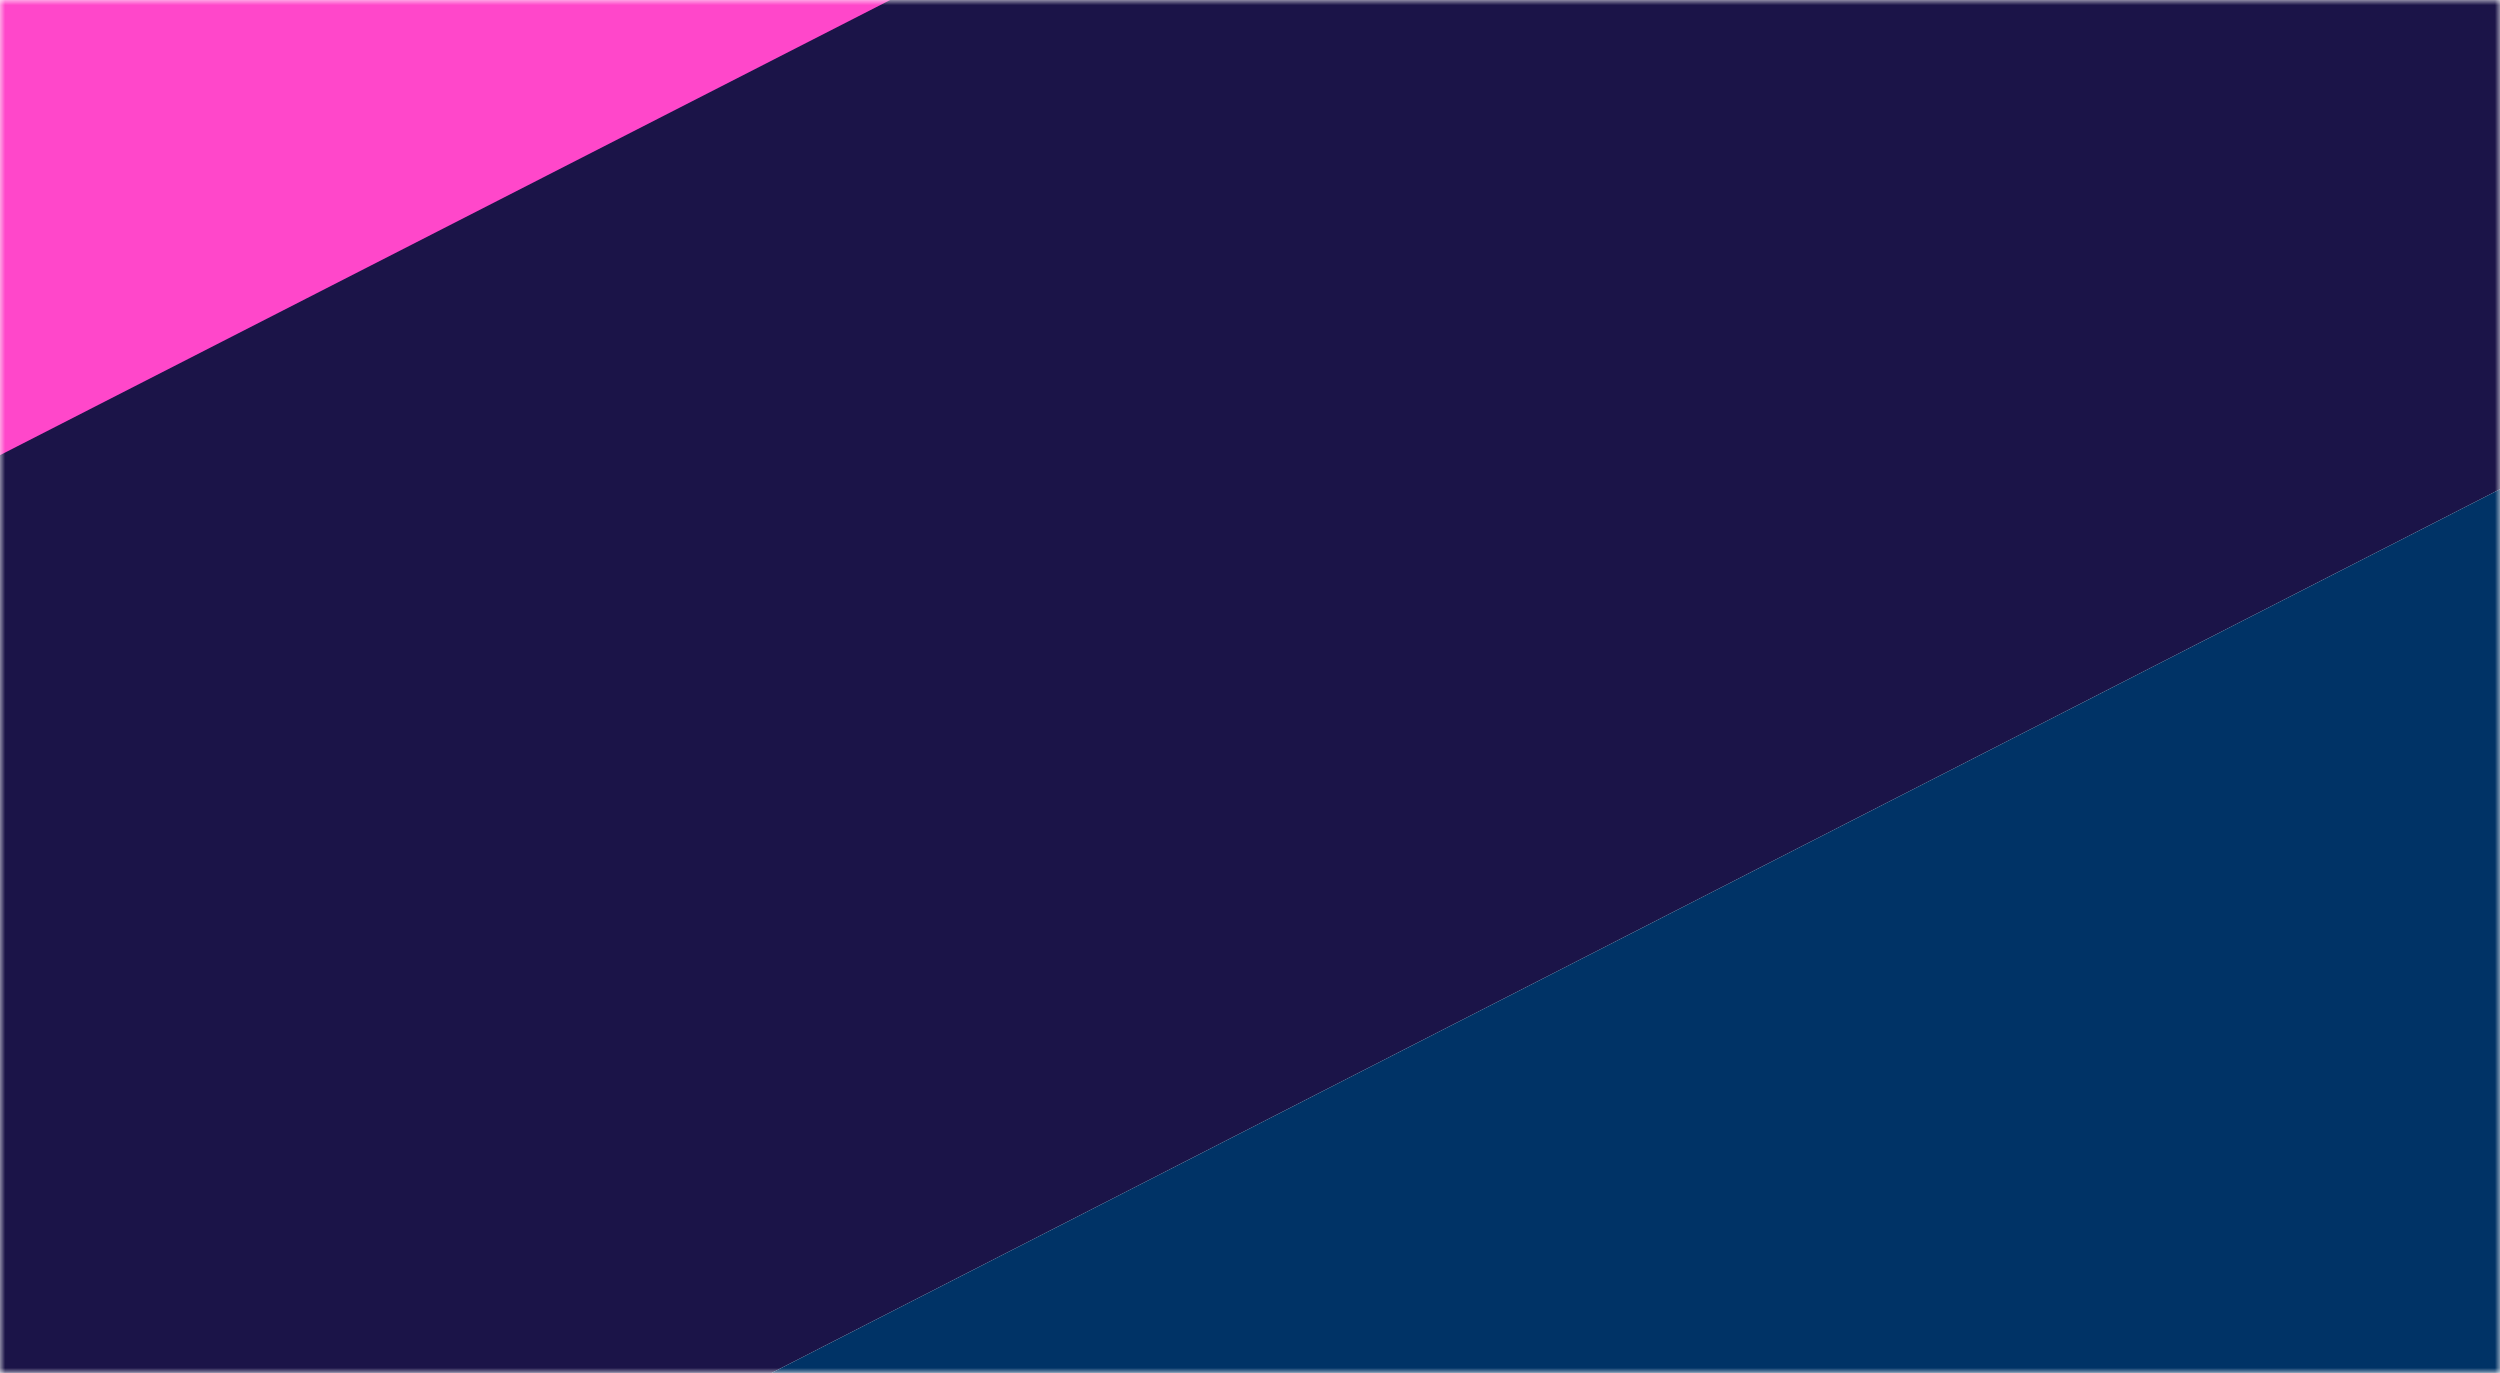 <svg width="244" height="134" viewBox="0 0 244 134" fill="none" xmlns="http://www.w3.org/2000/svg">
<mask id="mask0_1_24" style="mask-type:alpha" maskUnits="userSpaceOnUse" x="0" y="0" width="244" height="134">
<rect x="1" y="1" width="242" height="132" fill="#141042" stroke="black" stroke-width="2"/>
</mask>
<g mask="url(#mask0_1_24)">
<path d="M-103 11.938L170.688 -128L205.65 -59.623L-68.039 80.315L-103 11.938Z" fill="#FF47CA"/>
<rect x="-45.253" y="67.561" width="307.389" height="114.04" transform="rotate(-27.081 -45.253 67.561)" fill="#1B1448"/>
<rect x="6.664" y="169.099" width="307.389" height="76.796" transform="rotate(-27.081 6.664 169.099)" fill="#003366"/>
</g>
</svg>
